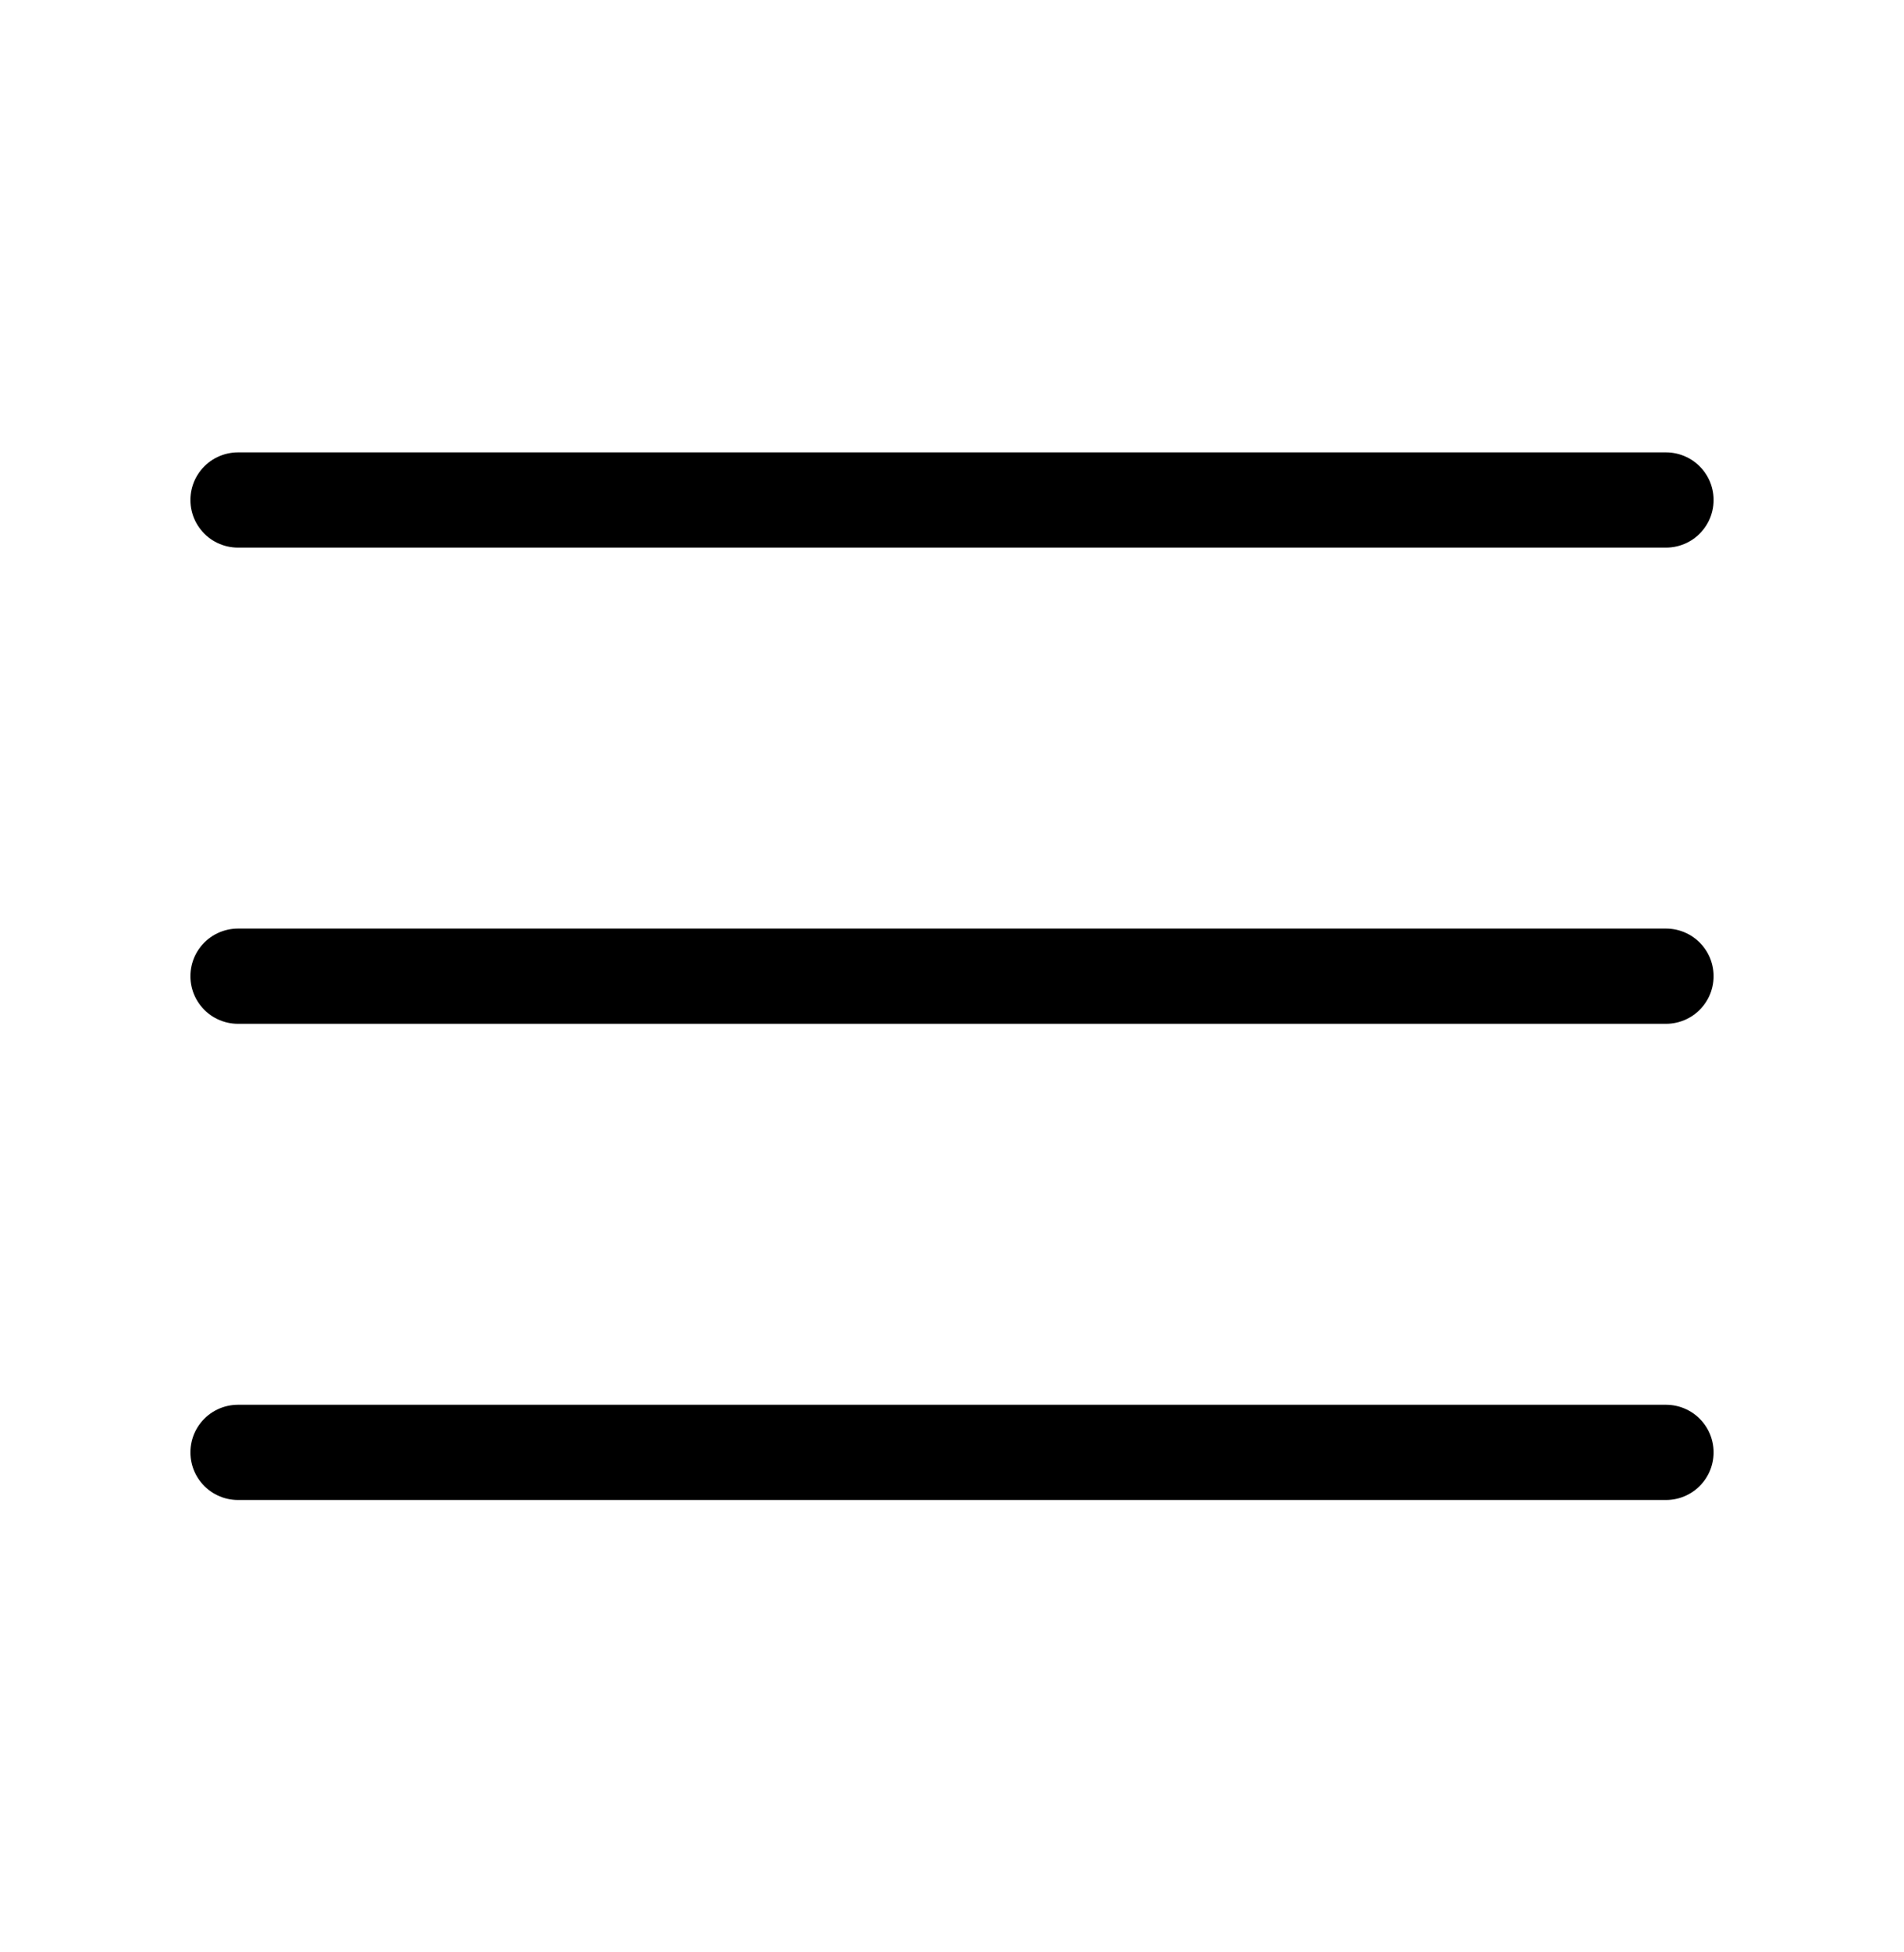 <svg id="svg-menu" viewBox="0 0 40 41" fill="none" xmlns="http://www.w3.org/2000/svg">
<path d="M5 20.5H35" stroke="currentColor" stroke-width="2" stroke-linecap="round" stroke-linejoin="round"/>
<path d="M5 10.5H35" stroke="currentColor" stroke-width="2" stroke-linecap="round" stroke-linejoin="round"/>
<path d="M5 30.5H35" stroke="currentColor" stroke-width="2" stroke-linecap="round" stroke-linejoin="round"/>
</svg>
